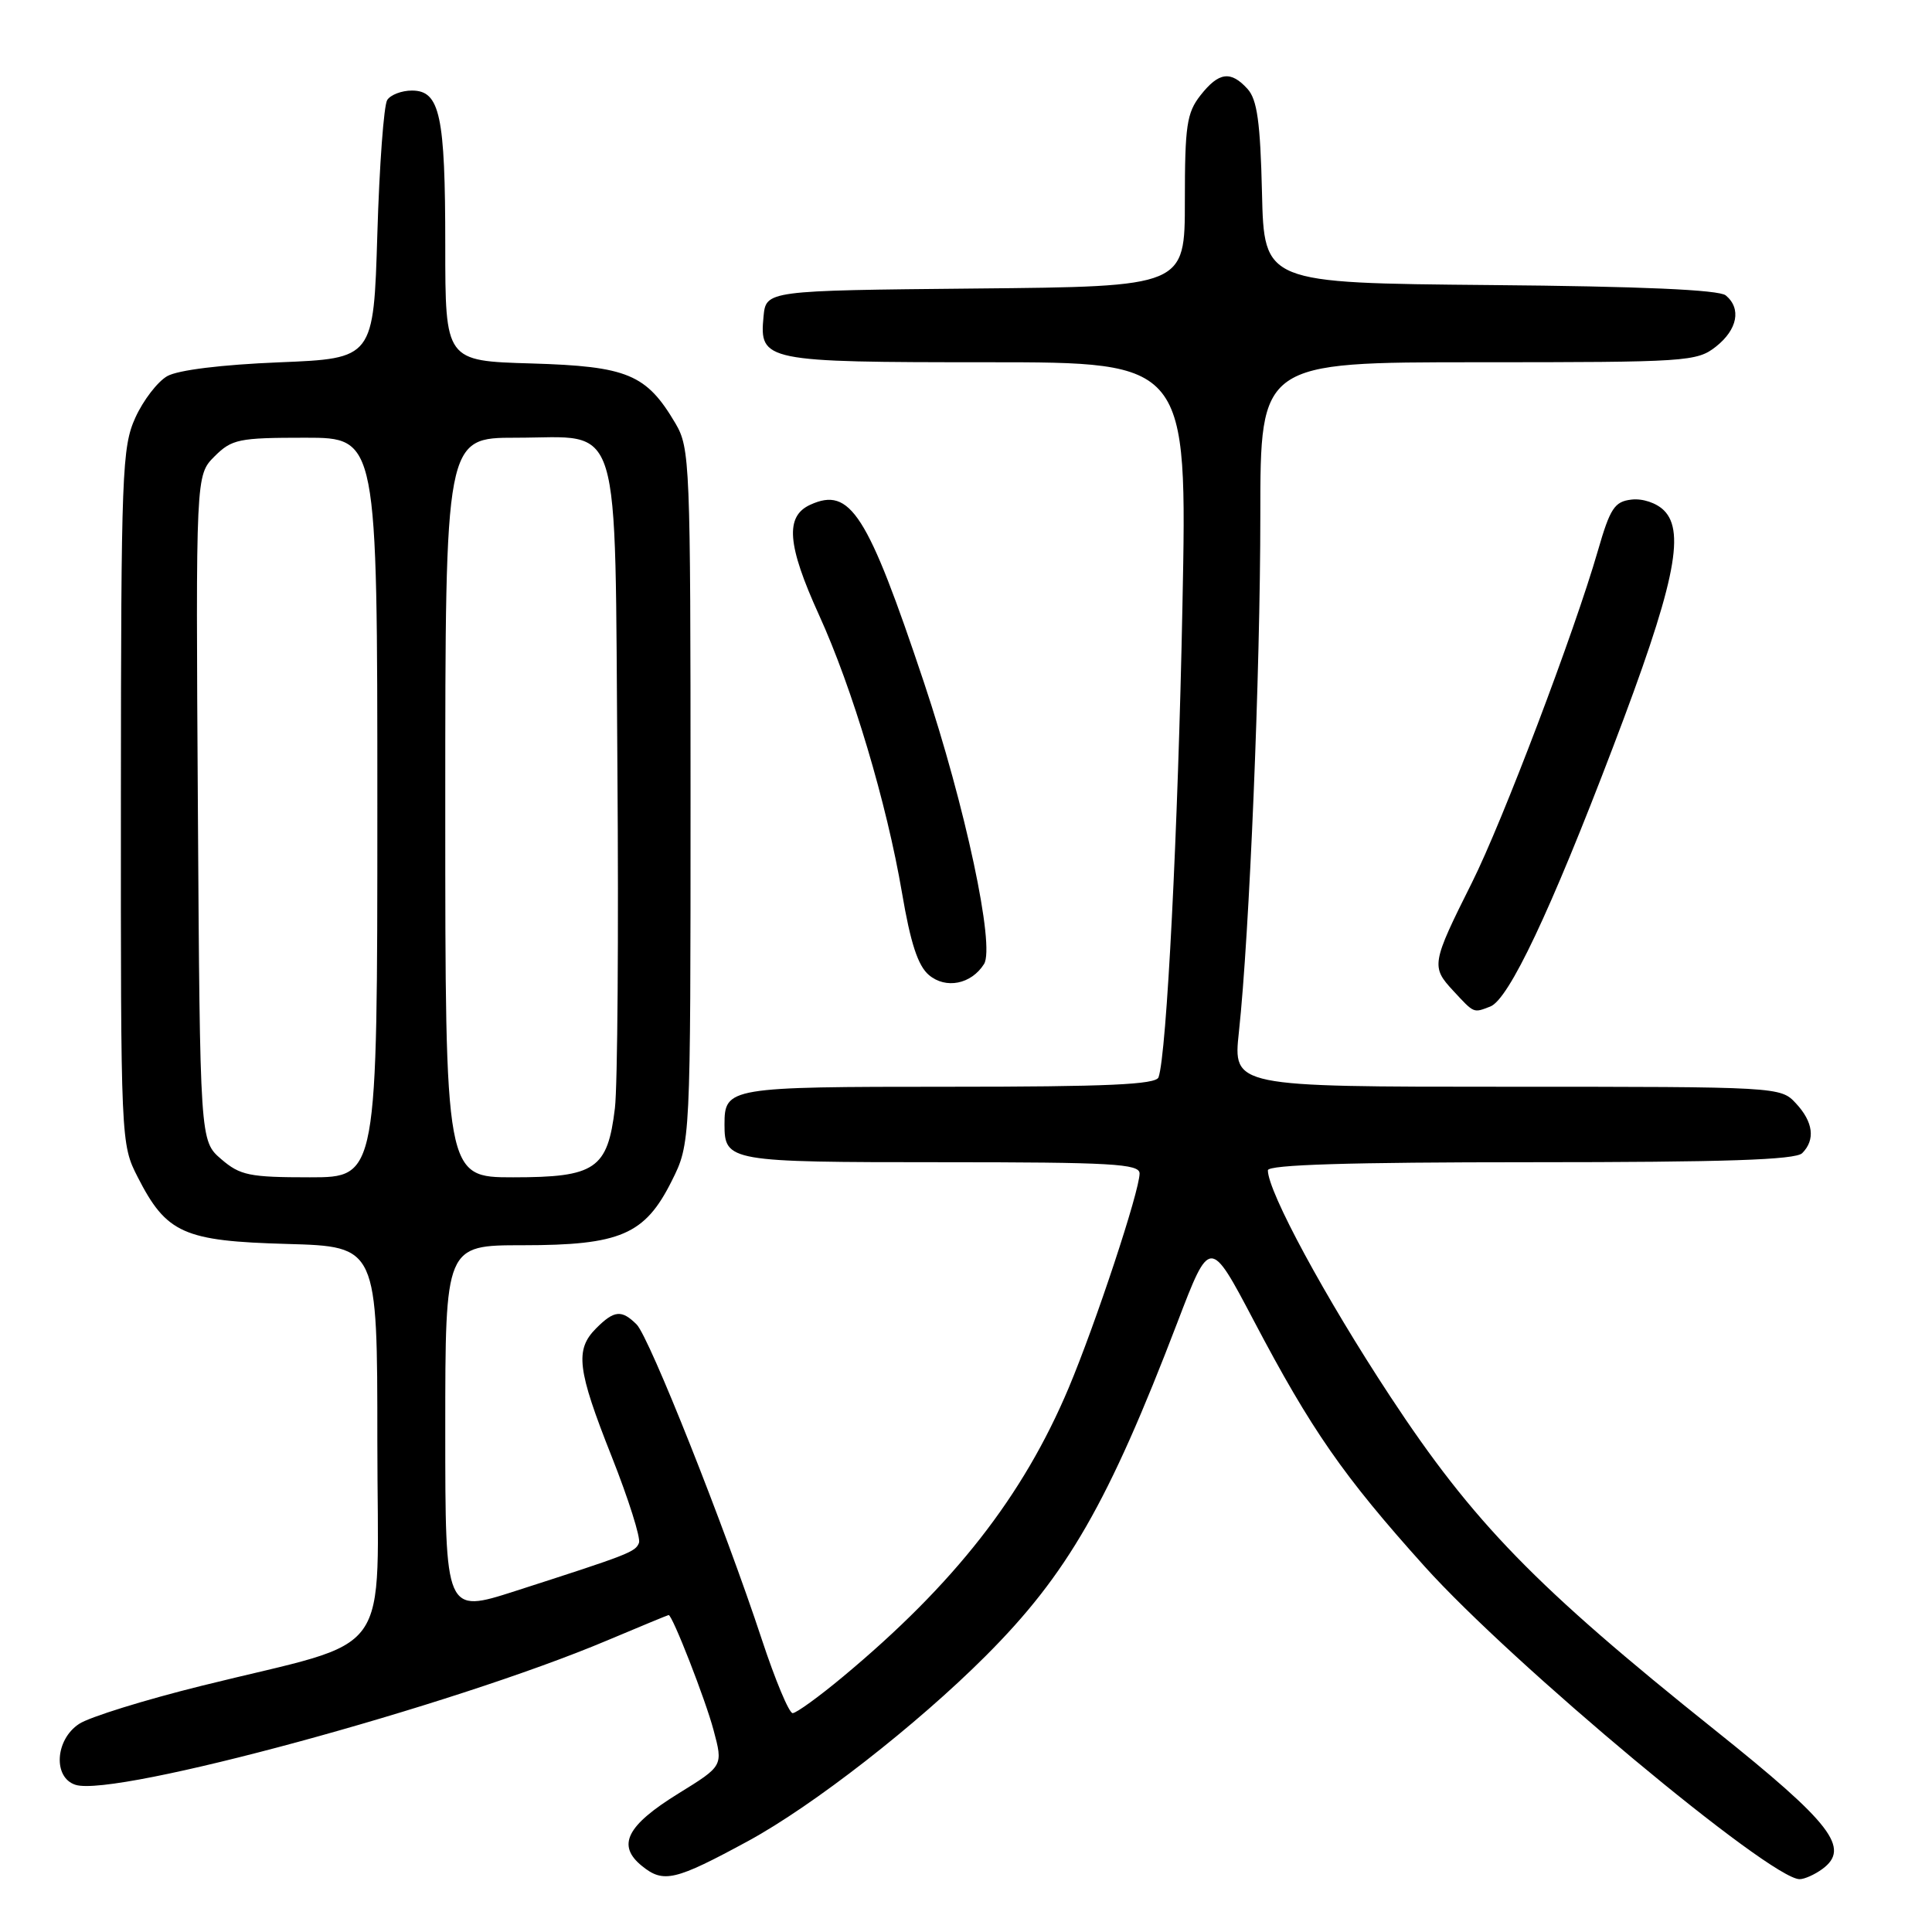 <?xml version="1.0" encoding="UTF-8" standalone="no"?>
<!DOCTYPE svg PUBLIC "-//W3C//DTD SVG 1.1//EN" "http://www.w3.org/Graphics/SVG/1.1/DTD/svg11.dtd" >
<svg xmlns="http://www.w3.org/2000/svg" xmlns:xlink="http://www.w3.org/1999/xlink" version="1.1" viewBox="0 0 256 256">
 <g >
 <path fill="currentColor"
d=" M 99.16 243.93 C 107.74 239.26 121.44 228.59 130.59 219.44 C 141.42 208.62 146.86 199.15 156.01 175.23 C 160.32 163.96 160.32 163.96 166.12 174.97 C 173.76 189.49 177.98 195.56 188.74 207.53 C 200.39 220.50 234.56 249.00 238.46 249.00 C 239.10 249.00 240.45 248.40 241.46 247.66 C 245.24 244.89 242.72 241.62 227.26 229.26 C 203.47 210.24 195.20 201.74 184.19 185.00 C 175.60 171.95 168.00 157.90 168.00 155.07 C 168.00 154.33 178.84 154.00 202.80 154.00 C 228.53 154.00 237.91 153.69 238.80 152.80 C 240.57 151.03 240.27 148.66 237.96 146.19 C 235.94 144.01 235.68 144.00 199.65 144.00 C 163.38 144.00 163.38 144.00 164.16 136.75 C 165.56 123.84 167.00 89.02 167.00 68.25 C 167.00 48.00 167.00 48.00 195.87 48.00 C 223.55 48.00 224.84 47.92 227.37 45.93 C 230.23 43.67 230.77 40.88 228.67 39.14 C 227.77 38.40 217.45 37.94 197.42 37.77 C 167.50 37.50 167.50 37.50 167.22 25.54 C 167.00 16.21 166.58 13.19 165.31 11.79 C 163.08 9.33 161.50 9.54 159.07 12.63 C 157.25 14.95 157.00 16.65 157.00 26.62 C 157.00 37.97 157.00 37.97 129.25 38.23 C 101.50 38.50 101.50 38.50 101.17 41.96 C 100.61 47.86 101.28 48.00 130.85 48.00 C 157.32 48.00 157.32 48.00 156.68 80.25 C 156.10 109.98 154.59 139.74 153.51 142.75 C 153.17 143.71 146.69 144.00 125.73 144.00 C 96.52 144.00 96.00 144.09 96.00 149.00 C 96.00 153.90 96.59 154.00 124.70 154.00 C 147.32 154.00 151.00 154.21 151.00 155.49 C 151.00 157.82 145.16 175.46 141.59 183.94 C 135.55 198.26 126.46 209.88 111.70 222.17 C 108.51 224.83 105.51 227.00 105.03 227.00 C 104.55 227.00 102.72 222.61 100.95 217.25 C 96.04 202.35 86.04 177.19 84.36 175.50 C 82.37 173.52 81.39 173.61 79.00 176.00 C 76.16 178.84 76.47 181.45 81.06 193.02 C 83.29 198.65 84.91 203.79 84.67 204.43 C 84.20 205.65 83.41 205.95 68.25 210.83 C 59.00 213.80 59.00 213.80 59.00 189.40 C 59.00 165.00 59.00 165.00 69.25 165.00 C 82.20 165.00 85.45 163.60 89.00 156.50 C 91.50 151.50 91.50 151.50 91.50 105.50 C 91.50 61.30 91.42 59.37 89.50 56.10 C 85.65 49.58 83.16 48.54 70.43 48.16 C 59.00 47.83 59.00 47.83 59.00 32.48 C 59.00 15.27 58.30 12.00 54.58 12.00 C 53.23 12.00 51.75 12.56 51.31 13.25 C 50.86 13.94 50.27 21.93 50.00 31.00 C 49.50 47.50 49.50 47.50 37.00 48.01 C 29.38 48.32 23.59 49.03 22.16 49.84 C 20.88 50.57 18.98 53.04 17.94 55.33 C 16.17 59.23 16.04 62.53 16.02 105.54 C 16.00 151.33 16.01 151.60 18.25 155.98 C 22.06 163.44 24.32 164.45 38.07 164.83 C 50.00 165.17 50.00 165.17 50.00 191.00 C 50.00 220.65 52.67 216.93 26.74 223.37 C 19.16 225.25 11.85 227.52 10.49 228.42 C 7.30 230.50 7.00 235.55 10.01 236.50 C 15.25 238.17 59.86 226.05 80.42 217.38 C 84.83 215.52 88.51 214.00 88.60 214.00 C 89.10 214.00 93.49 225.24 94.55 229.25 C 95.82 233.99 95.82 233.99 89.94 237.62 C 83.02 241.89 81.69 244.52 85.06 247.25 C 87.92 249.57 89.45 249.20 99.16 243.93 Z  M 197.47 133.37 C 199.92 132.43 205.44 120.76 213.73 99.00 C 221.82 77.79 223.38 70.52 220.49 67.64 C 219.50 66.64 217.64 66.02 216.17 66.20 C 213.93 66.46 213.35 67.35 211.72 73.00 C 208.62 83.75 199.08 108.89 195.04 116.95 C 189.68 127.66 189.61 128.10 192.55 131.27 C 195.37 134.31 195.21 134.24 197.47 133.37 Z  M 130.39 127.74 C 131.87 125.39 127.92 106.89 122.43 90.43 C 114.94 68.02 112.67 64.46 107.37 66.88 C 104.00 68.41 104.30 72.21 108.52 81.48 C 112.96 91.22 117.50 106.44 119.52 118.31 C 120.65 124.97 121.63 127.97 123.09 129.20 C 125.33 131.09 128.70 130.42 130.39 127.74 Z  M 29.31 153.59 C 26.50 151.17 26.50 151.17 26.22 107.07 C 25.94 62.97 25.94 62.97 28.42 60.48 C 30.72 58.19 31.62 58.00 40.45 58.00 C 50.00 58.00 50.00 58.00 50.00 107.00 C 50.00 156.00 50.00 156.00 41.06 156.00 C 33.04 156.00 31.82 155.75 29.31 153.59 Z  M 59.00 107.00 C 59.00 58.00 59.00 58.00 68.35 58.00 C 82.58 58.00 81.44 54.28 81.81 101.85 C 81.98 123.66 81.83 143.90 81.48 146.83 C 80.51 154.91 78.90 156.00 68.00 156.00 C 59.00 156.00 59.00 156.00 59.00 107.00 Z "/>
</g>
</svg>